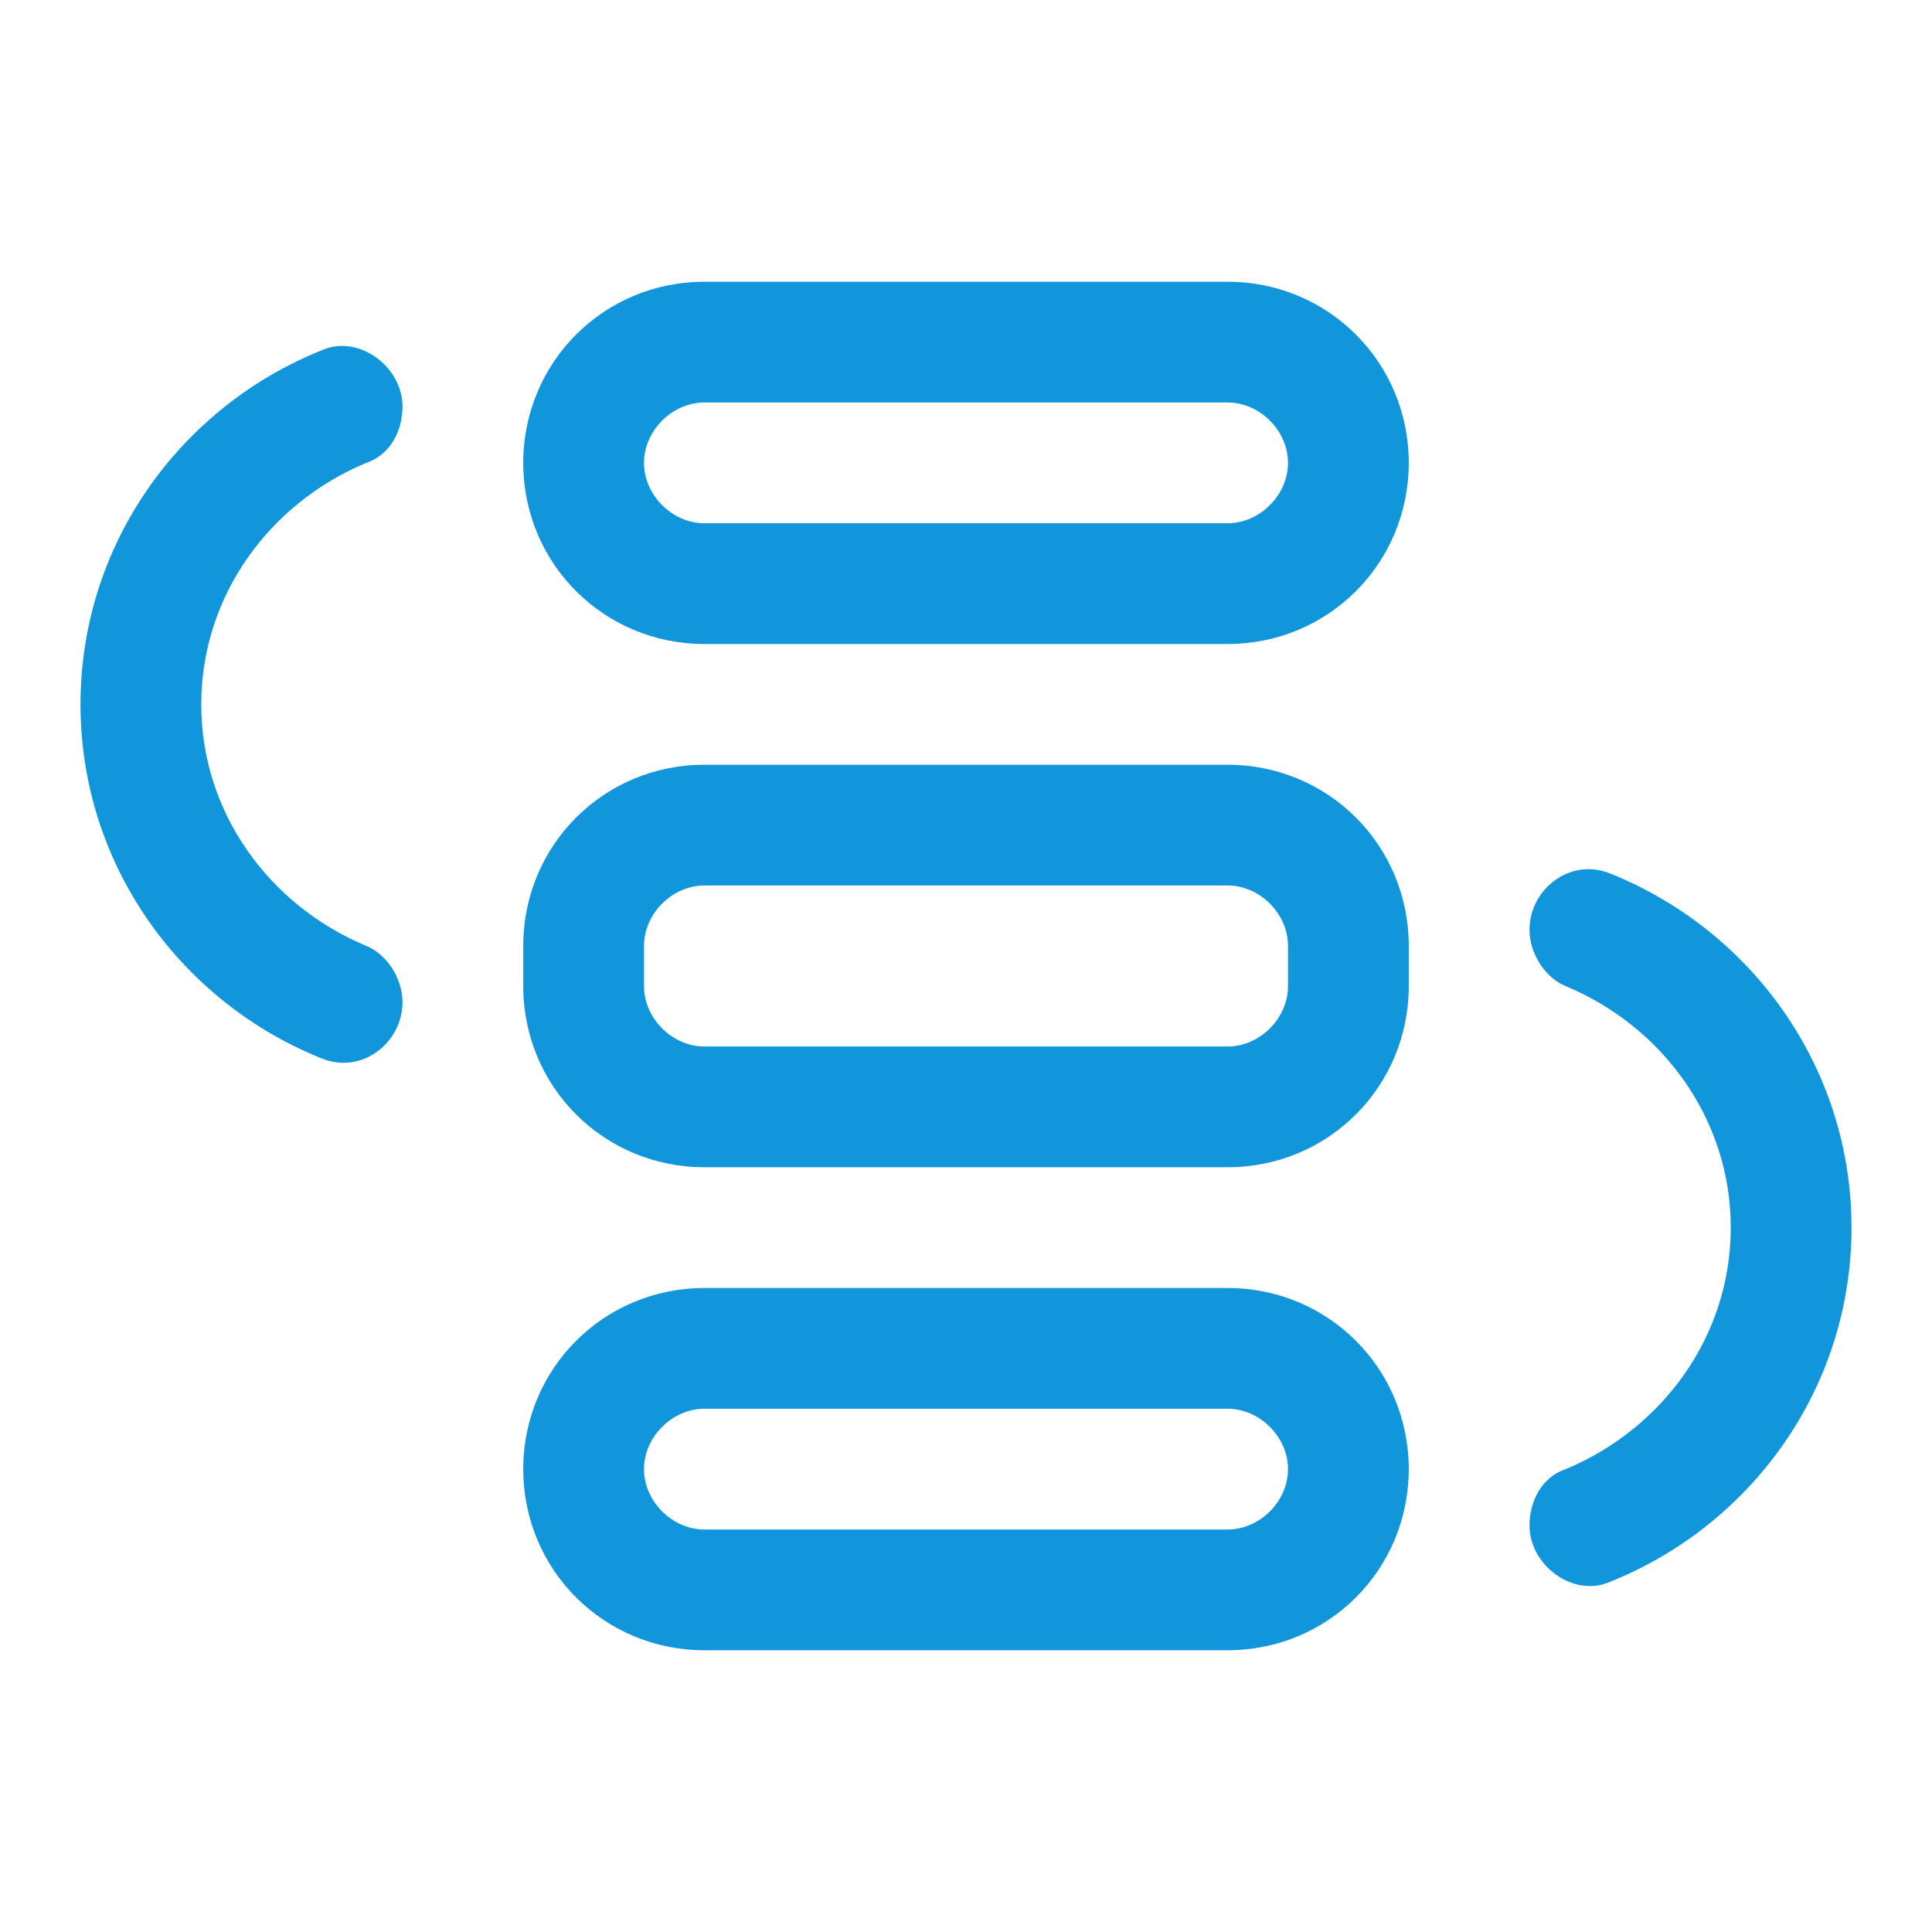 <?xml version="1.0" standalone="no"?><!DOCTYPE svg PUBLIC "-//W3C//DTD SVG 1.1//EN" "http://www.w3.org/Graphics/SVG/1.1/DTD/svg11.dtd"><svg t="1735708663153" class="icon" viewBox="0 0 1024 1024" version="1.1" xmlns="http://www.w3.org/2000/svg" p-id="5113" xmlns:xlink="http://www.w3.org/1999/xlink" width="200" height="200"><path d="M650.667 149.333h-277.333C320 149.333 277.333 192 277.333 245.333s42.667 96 96 96h277.333c53.333 0 96-42.667 96-96S704 149.333 650.667 149.333z m0 128h-277.333c-17.067 0-32-14.933-32-32s14.933-32 32-32h277.333c17.067 0 32 14.933 32 32s-14.933 32-32 32zM650.667 405.333h-277.333C320 405.333 277.333 448 277.333 501.333v21.333c0 53.333 42.667 96 96 96h277.333c53.333 0 96-42.667 96-96v-21.333c0-53.333-42.667-96-96-96z m32 117.333c0 17.067-14.933 32-32 32h-277.333c-17.067 0-32-14.933-32-32v-21.333c0-17.067 14.933-32 32-32h277.333c17.067 0 32 14.933 32 32v21.333zM650.667 682.667h-277.333C320 682.667 277.333 725.333 277.333 778.667s42.667 96 96 96h277.333c53.333 0 96-42.667 96-96S704 682.667 650.667 682.667z m0 128h-277.333c-17.067 0-32-14.933-32-32s14.933-32 32-32h277.333c17.067 0 32 14.933 32 32s-14.933 32-32 32zM194.133 245.333c12.8-4.267 19.2-17.067 19.2-29.867 0-21.333-23.467-38.4-42.667-29.867-74.667 29.867-128 102.4-128 187.733s53.333 157.867 128 187.733c21.333 8.533 42.667-8.533 42.667-29.867 0-12.8-8.533-25.6-19.2-29.867-51.2-21.333-87.467-70.4-87.467-128s36.267-106.667 87.467-128zM853.333 462.933c-21.333-8.533-42.667 8.533-42.667 29.867 0 12.8 8.533 25.6 19.2 29.867 51.2 21.333 87.467 70.4 87.467 128s-36.267 106.667-87.467 128c-12.8 4.267-19.2 17.067-19.2 29.867 0 21.333 23.467 38.4 42.667 29.867 74.667-29.867 128-102.4 128-187.733s-53.333-157.867-128-187.733z" p-id="5114" fill="#1296db"></path></svg>